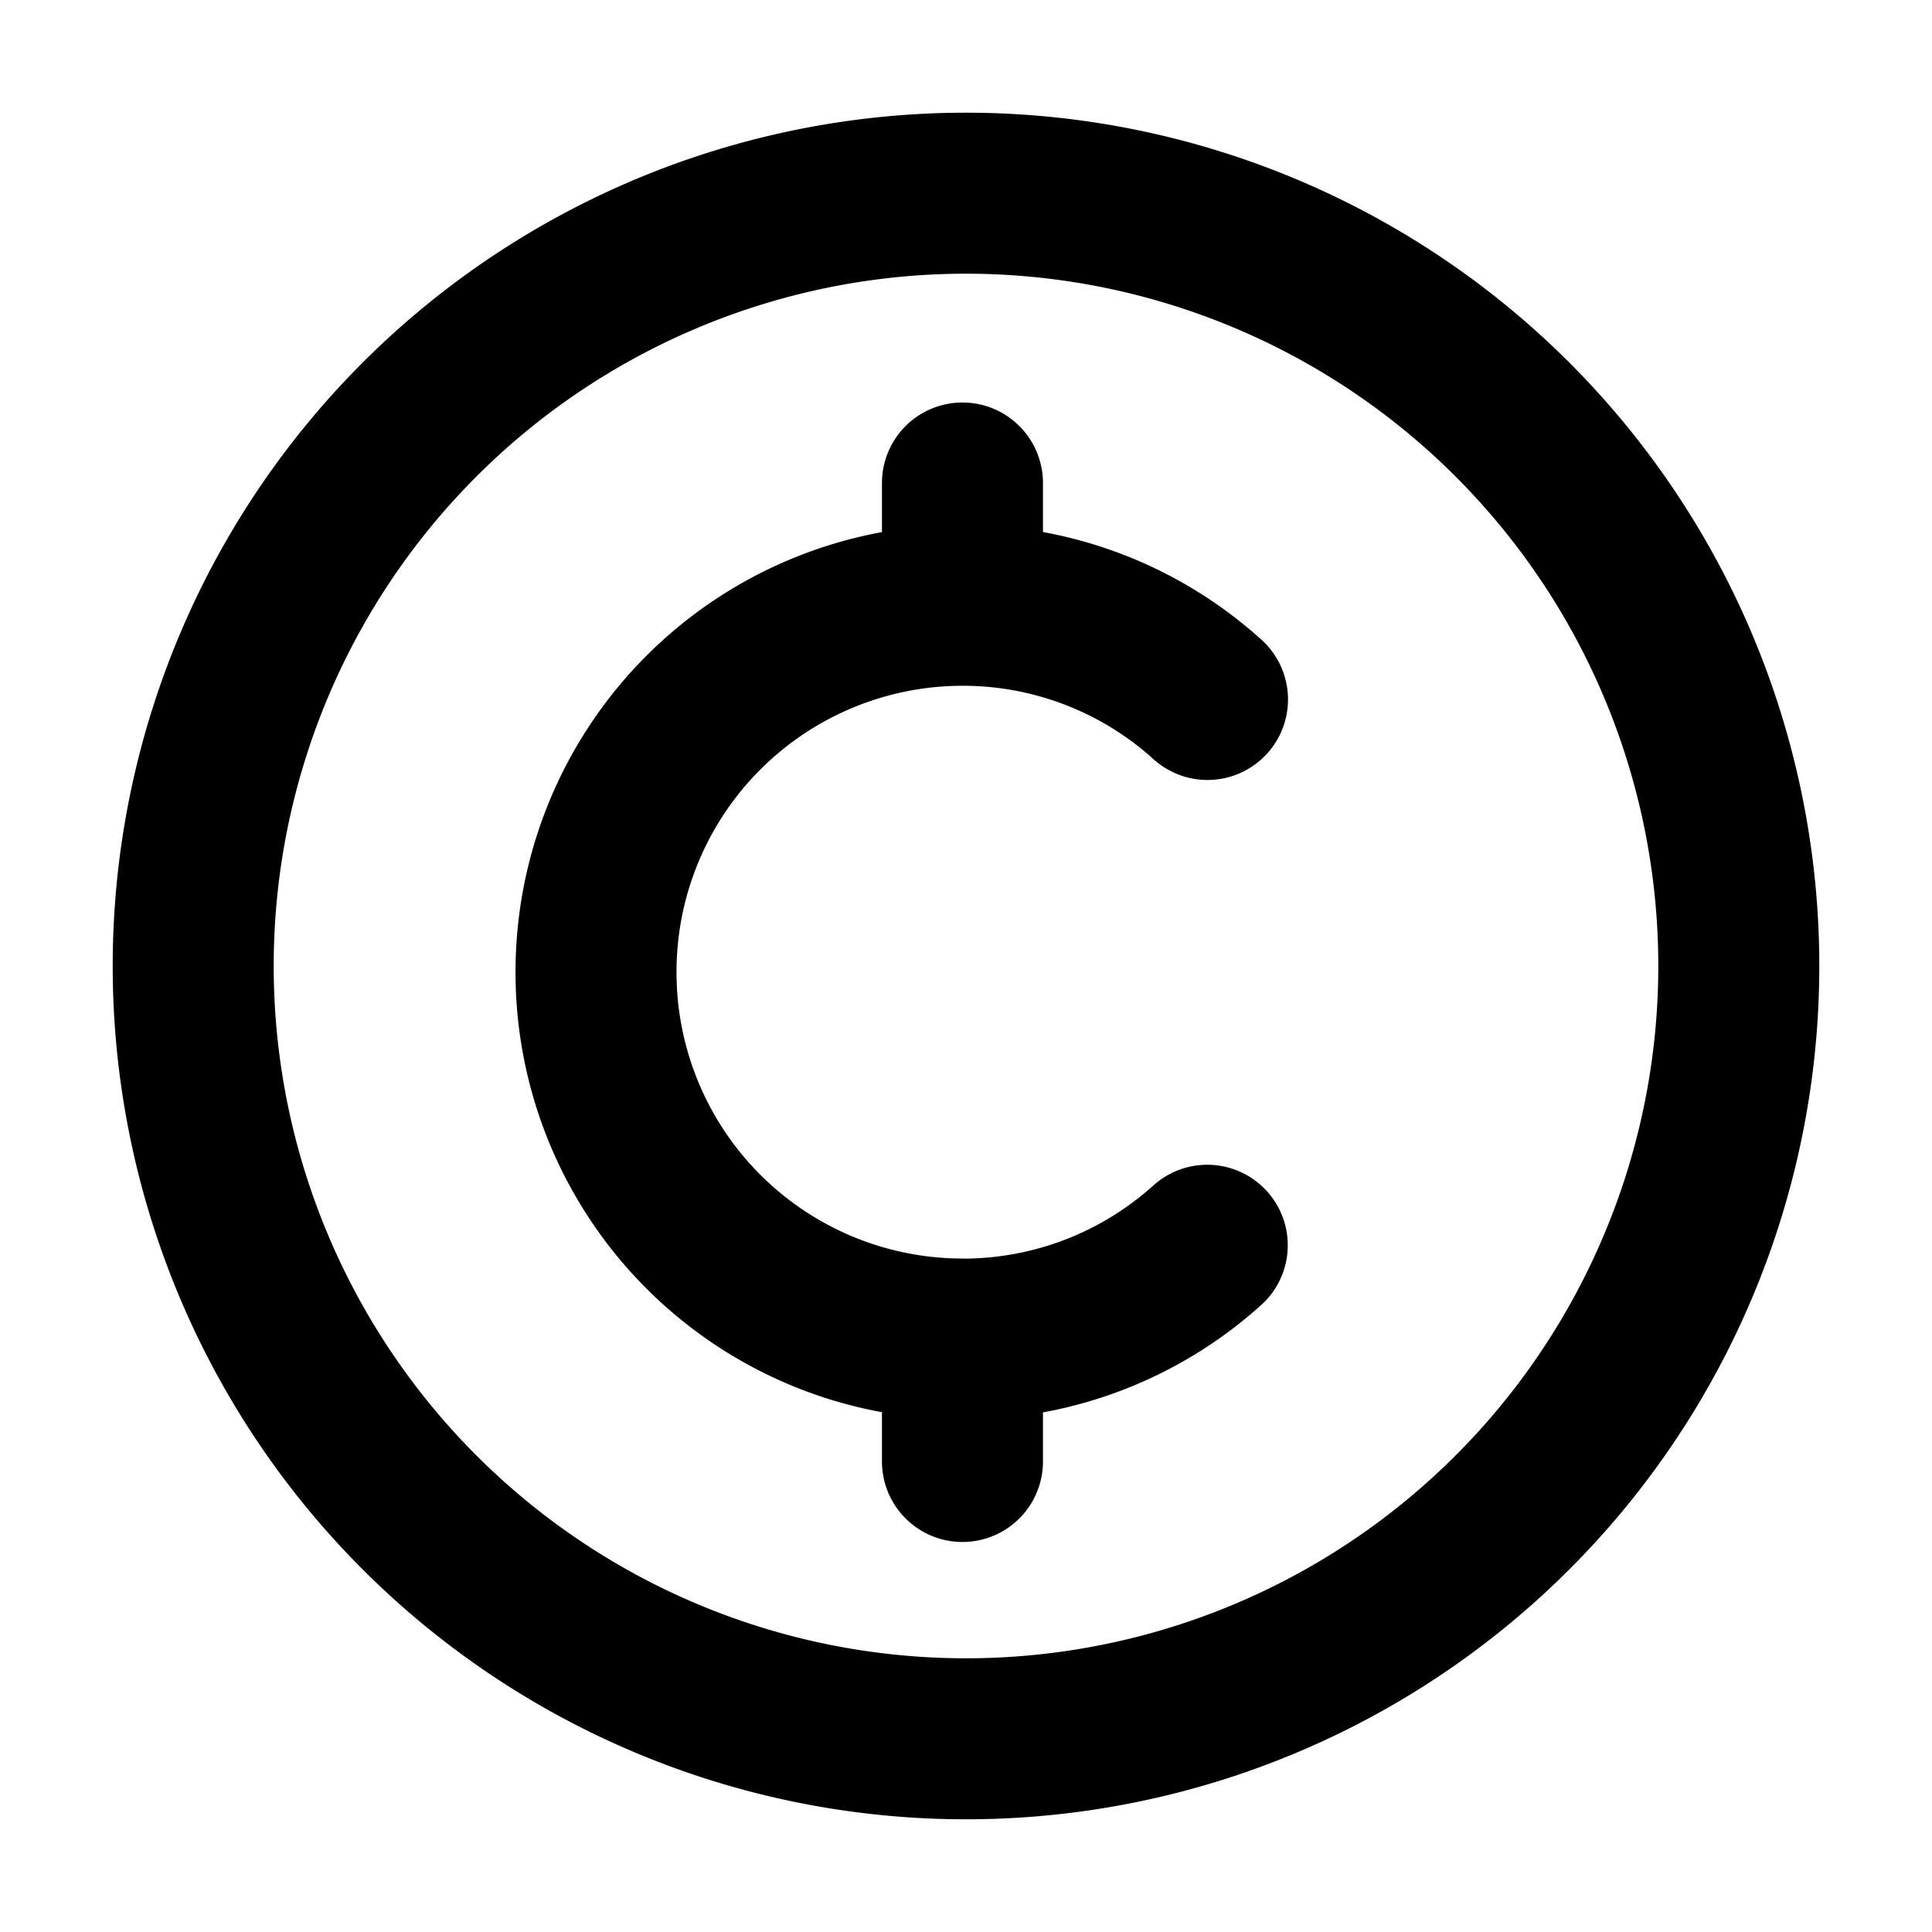<svg xmlns="http://www.w3.org/2000/svg"  fill="none" viewBox="0 0 24 24">
  <path stroke="#000" stroke-linecap="round" stroke-linejoin="round" stroke-width="2" d="M15 8.689a4.53 4.53 0 0 0-3.044-1.17m0 0a4.554 4.554 0 0 0-4.552 4.558 4.554 4.554 0 0 0 4.552 4.557m0-9.115V6m0 10.635a4.531 4.531 0 0 0 3.041-1.166m-3.041 1.166v1.52M21.6 12a9.6 9.6 0 1 1-19.2 0 9.6 9.6 0 0 1 19.2 0Z"/>
</svg>
